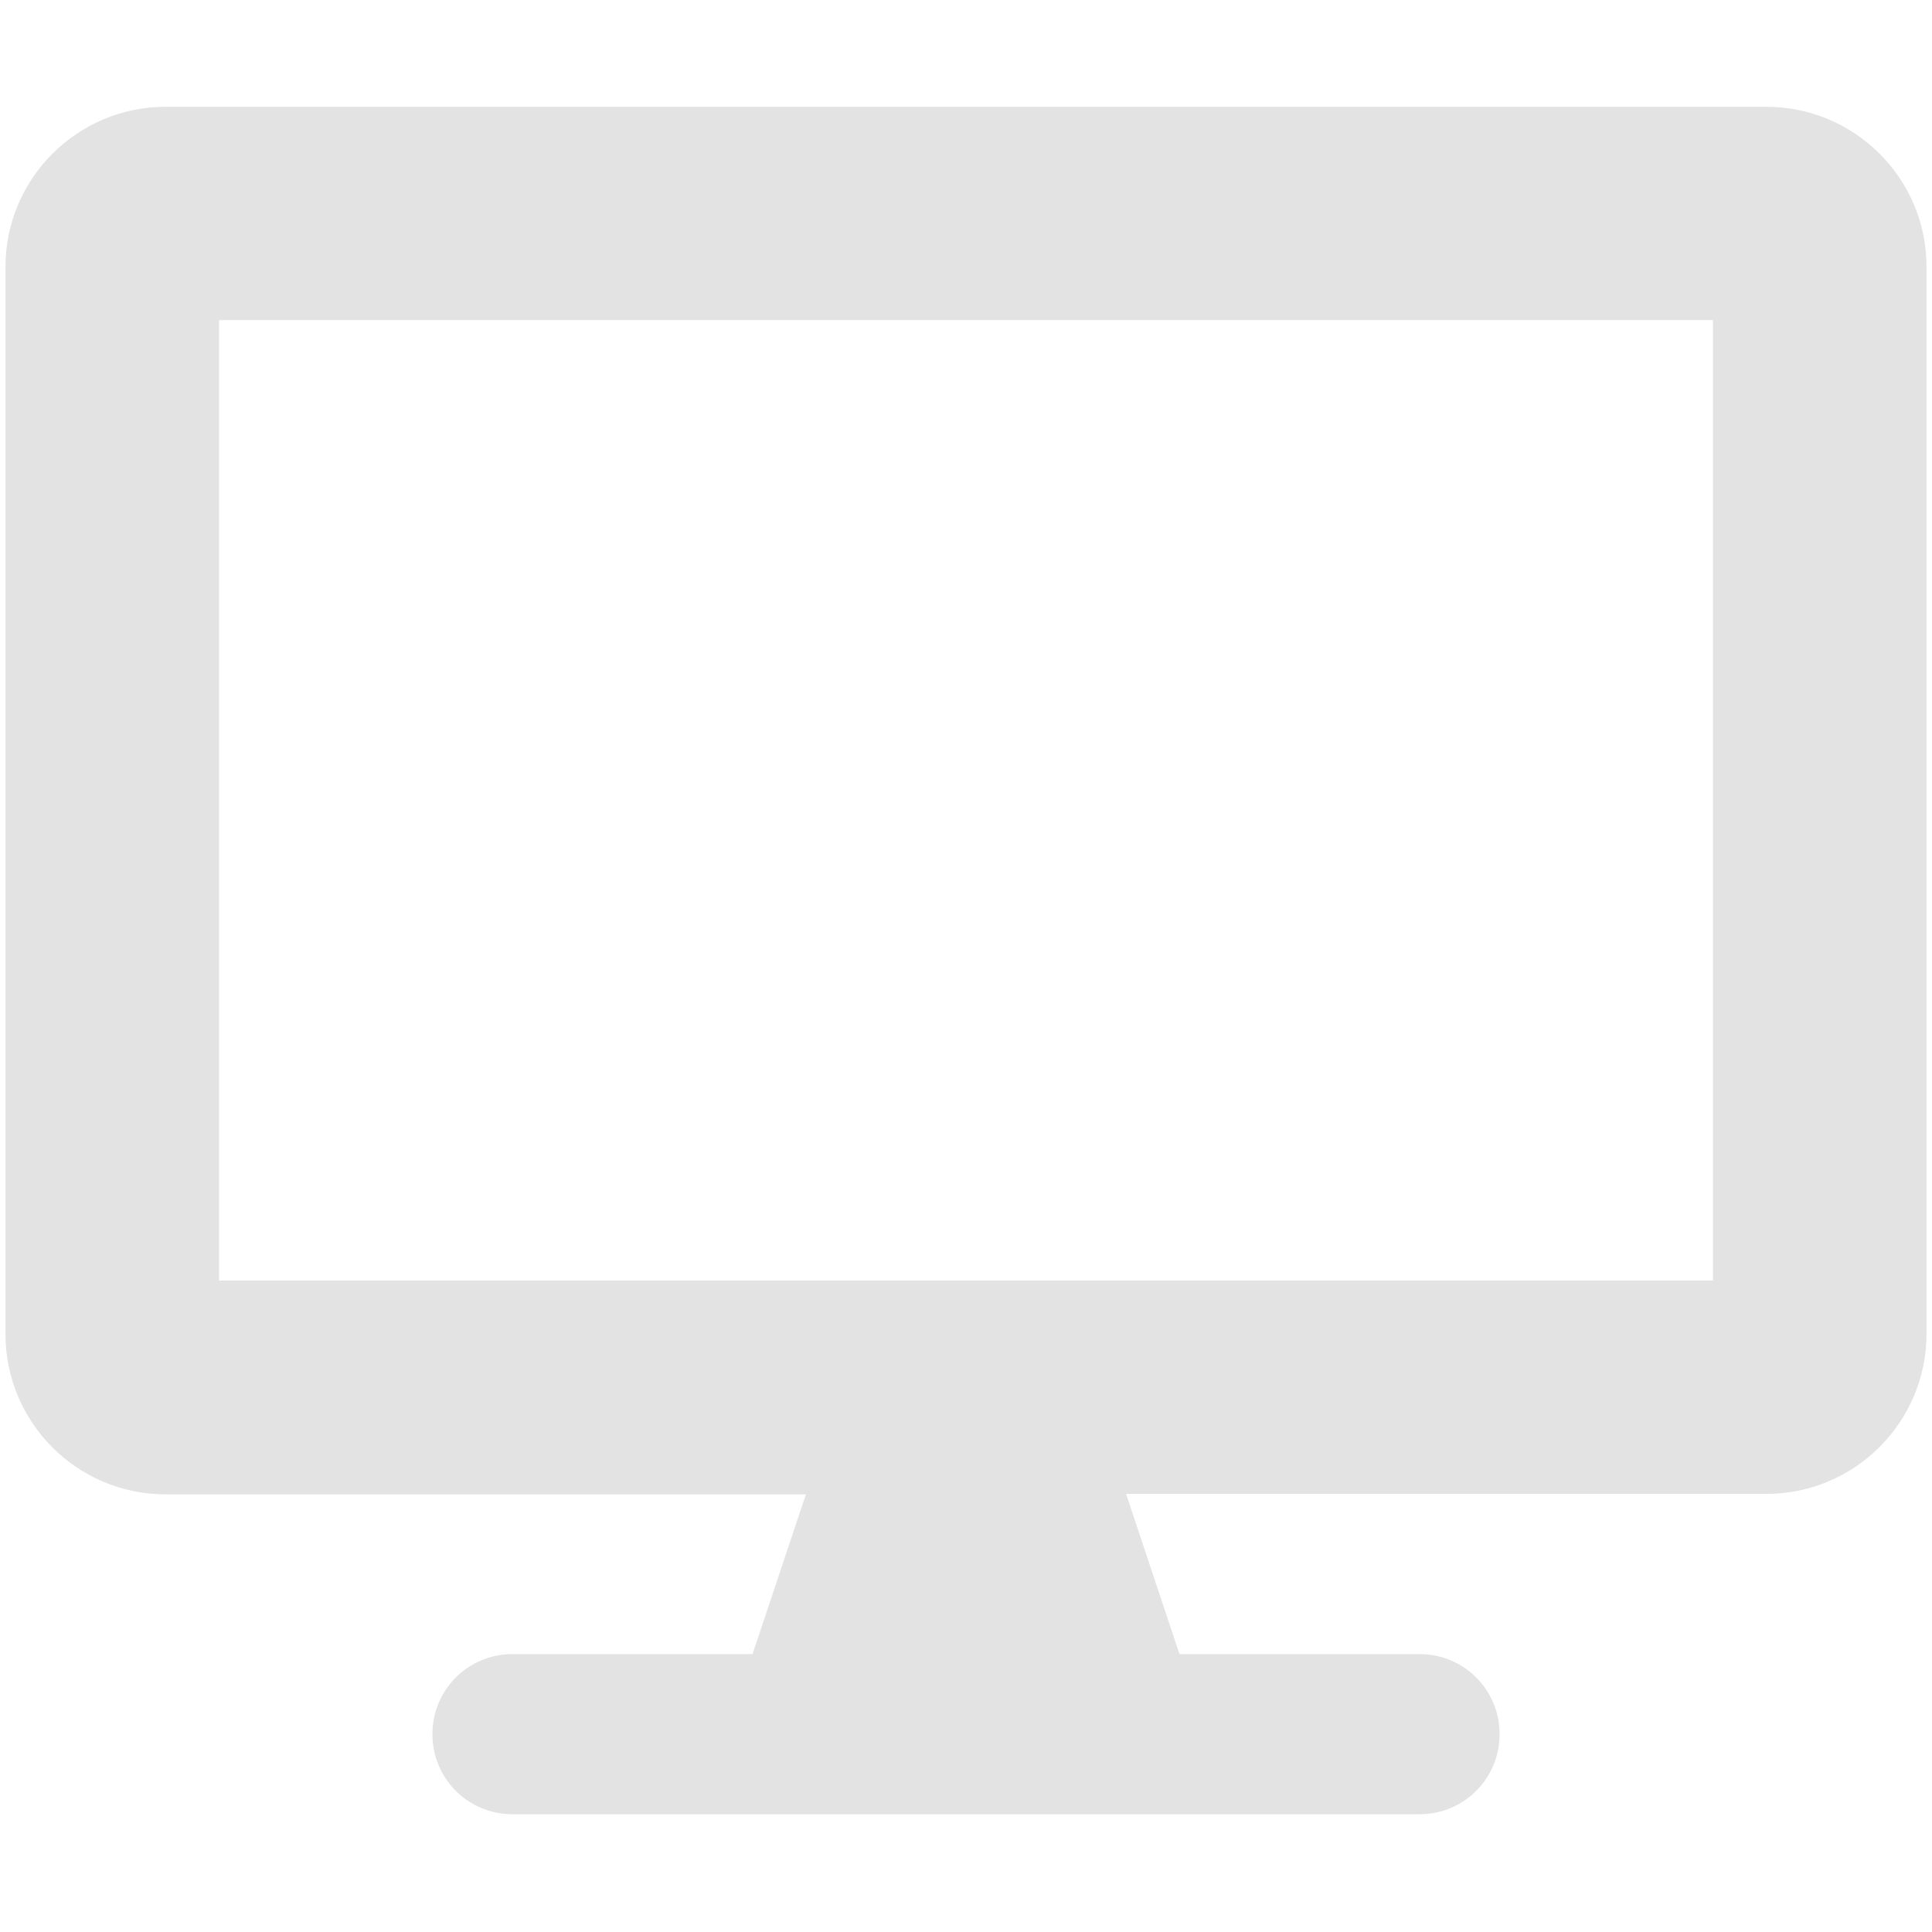 <?xml version="1.0" encoding="UTF-8" standalone="no"?>
<!-- Created with Inkscape (http://www.inkscape.org/) -->

<svg
   xmlns:dc="http://purl.org/dc/elements/1.1/"
   xmlns:cc="http://creativecommons.org/ns#"
   xmlns:rdf="http://www.w3.org/1999/02/22-rdf-syntax-ns#"
   xmlns:svg="http://www.w3.org/2000/svg"
   xmlns="http://www.w3.org/2000/svg"
   xmlns:sodipodi="http://sodipodi.sourceforge.net/DTD/sodipodi-0.dtd"
   xmlns:inkscape="http://www.inkscape.org/namespaces/inkscape"
   width="32"
   height="32"
   viewBox="0 0 8.467 8.467"
   version="1.1"
   id="svg8"
   inkscape:version="0.92.5 (2060ec1f9f, 2020-04-08)"
   sodipodi:docname="display-screen_sl.svg">
  <defs
     id="defs2">
    <style
       id="style857">.cls-1{fill:#e52120;}.cls-1,.cls-2,.cls-3,.cls-4,.cls-5{stroke:#000;stroke-miterlimit:10;stroke-width:1.2px;}.cls-2{fill:#6dbc88;}.cls-3{fill:#701034;}.cls-4{fill:#51aae0;}.cls-5{fill:none;}</style>
  </defs>
  <sodipodi:namedview
     id="base"
     pagecolor="#ffffff"
     bordercolor="#666666"
     borderopacity="1.0"
     inkscape:pageopacity="0.0"
     inkscape:pageshadow="2"
     inkscape:zoom="11.313709"
     inkscape:cx="33.276361"
     inkscape:cy="6.0113296"
     inkscape:document-units="mm"
     inkscape:current-layer="svg8"
     showgrid="false"
     units="px"
     inkscape:window-width="1920"
     inkscape:window-height="1043"
     inkscape:window-x="0"
     inkscape:window-y="252"
     inkscape:window-maximized="1">
    <sodipodi:guide
       position="8.467,0"
       orientation="-32,0"
       id="guide854"
       inkscape:locked="false" />
    <sodipodi:guide
       position="8.467,8.467"
       orientation="0,-32"
       id="guide856"
       inkscape:locked="false" />
    <sodipodi:guide
       position="0,8.467"
       orientation="32,0"
       id="guide858"
       inkscape:locked="false" />
  </sodipodi:namedview>
  <style
     type="text/css"
     id="style815">
	.st0{fill:#00005B;}
	.st1{fill:#9999FF;}
</style>
  <path
     id="path4931"
     d="M 7.741,0.468 H 0.726 c -0.387,0 -0.702,0.314 -0.702,0.702 v 4.677 c 0,0.387 0.314,0.702 0.702,0.702 H 3.532 L 3.298,7.249 H 2.246 c -0.194,0 -0.351,0.156 -0.351,0.351 0,0.194 0.156,0.351 0.351,0.351 h 3.975 c 0.194,0 0.351,-0.156 0.351,-0.351 0,-0.194 -0.156,-0.351 -0.351,-0.351 H 5.169 L 4.935,6.547 H 7.741 c 0.387,0 0.702,-0.314 0.702,-0.702 V 1.169 C 8.443,0.782 8.128,0.468 7.741,0.468 Z M 7.507,5.612 H 0.96 V 1.403 H 7.507 Z"
     inkscape:connector-curvature="0"
     style="stroke-width:0.015;fill:#e3e3e3;fill-opacity:1" />
</svg>
